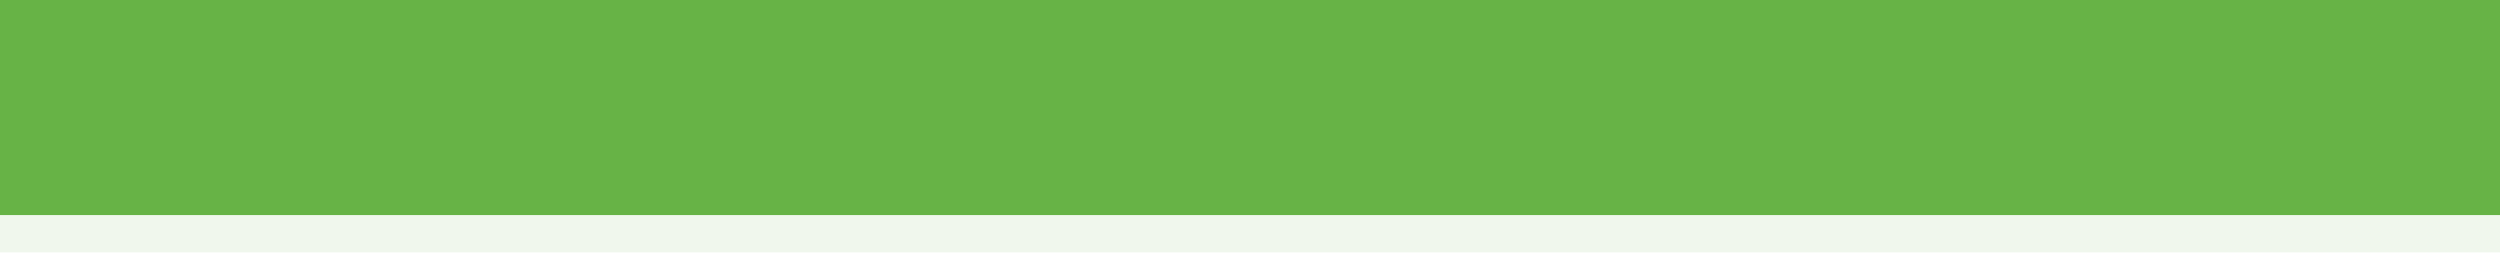 <?xml version="1.0" encoding="UTF-8"?>
<svg xmlns="http://www.w3.org/2000/svg" xmlns:xlink="http://www.w3.org/1999/xlink" baseProfile="tiny" contentScriptType="text/ecmascript" contentStyleType="text/css" height="7px" preserveAspectRatio="xMidYMid meet" version="1.1" viewBox="0 0 67 7" width="67px" x="0px" y="0px" zoomAndPan="magnify">
<rect fill="none" height="7" width="67"/>
<linearGradient gradientUnits="userSpaceOnUse" id="SVGID_1_" x1="33.501" x2="33.501" xlink:actuate="onLoad" xlink:show="other" xlink:type="simple" y1="9.032" y2="-38.87">
<stop offset="0" stop-color="#67b346"/>
<stop offset="1" stop-color="#67b346"/>
</linearGradient>
<rect fill="url(#SVGID_1_)" height="5.764" width="67"/>
<linearGradient gradientUnits="userSpaceOnUse" id="SVGID_2_" x1="0" x2="67" xlink:actuate="onLoad" xlink:show="other" xlink:type="simple" y1="6.264" y2="6.264">
<stop offset="0" stop-color="#67b346"/>
<stop offset="1" stop-color="#67b346"/>
</linearGradient>
<rect fill="url(#SVGID_2_)" fill-opacity="0.1" height="1" stroke-opacity="0.1" width="67" y="5.764"/>
</svg>
